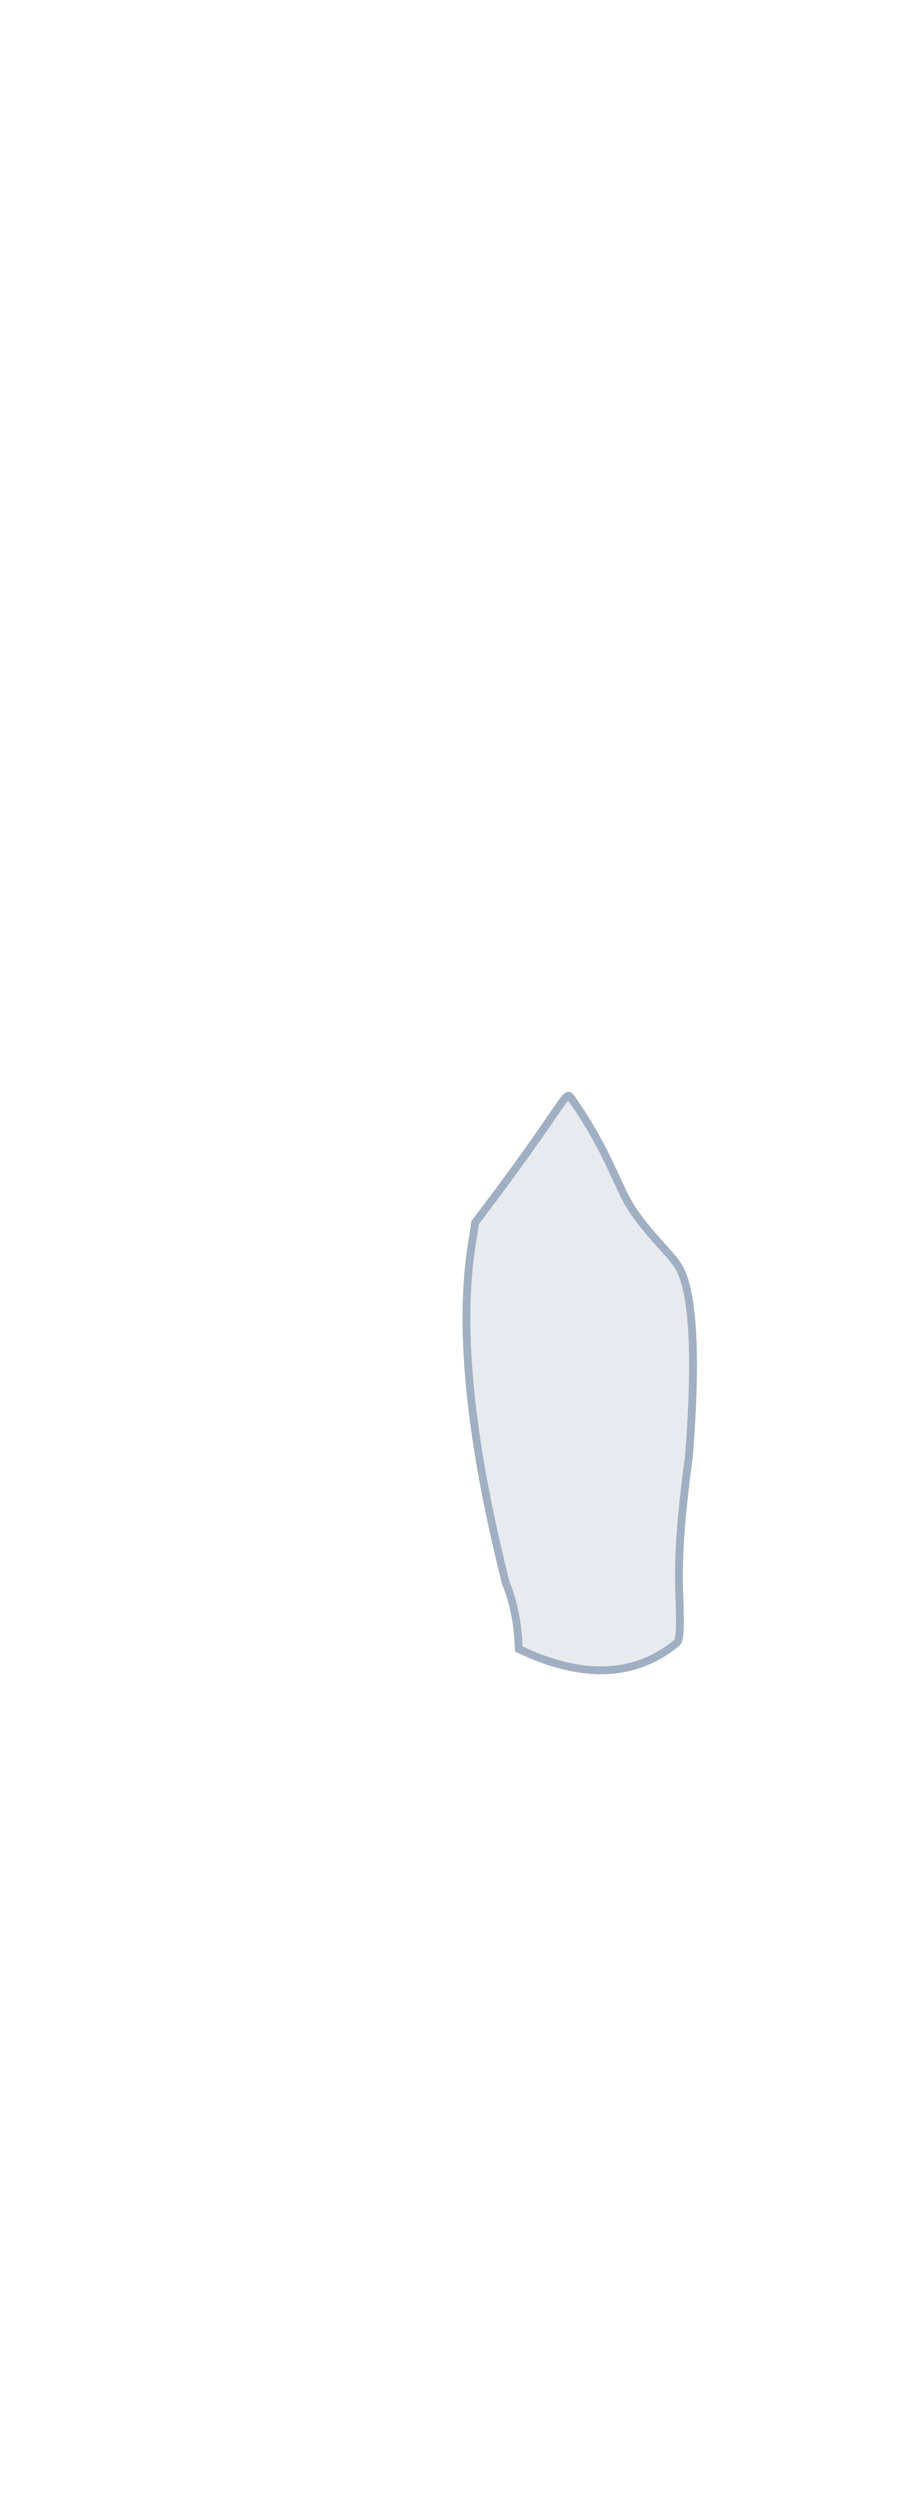 <?xml version="1.0" encoding="UTF-8"?>
 <svg width="235px" height="639px" viewBox="0 0 235 639" version="1.1" xmlns="http://www.w3.org/2000/svg" xmlns:xlink="http://www.w3.org/1999/xlink">
    <title>Left Leg</title>
    <g id="Page-1" stroke="none" stroke-width="1" fill="none" fill-rule="evenodd" fill-opacity="0.25">
        <g id="Male/Front/Hover"   fill="#A0AEC0" stroke="#A1AFC2" stroke-width="2">
            <path d="M121.507,312.488 C120.72,319.546 113.727,342.828 129.354,404.642 C131.371,409.585 132.472,415.208 132.658,421.514 C148.942,429.247 162.409,428.717 173.059,419.923 C174.47,418.918 173.628,409.65 173.628,403.383 C173.628,397.116 173.894,389.11 176.154,372.399 C178.731,340.121 176.154,328.273 173.628,323.944 C171.102,319.616 163.295,313.546 159.091,304.431 C154.887,295.316 152.407,289.772 146.033,280.628 C144.509,278.441 144.967,281.634 121.507,312.488 Z" id="Left-Leg"  ></path>
        </g>
    </g>
</svg>